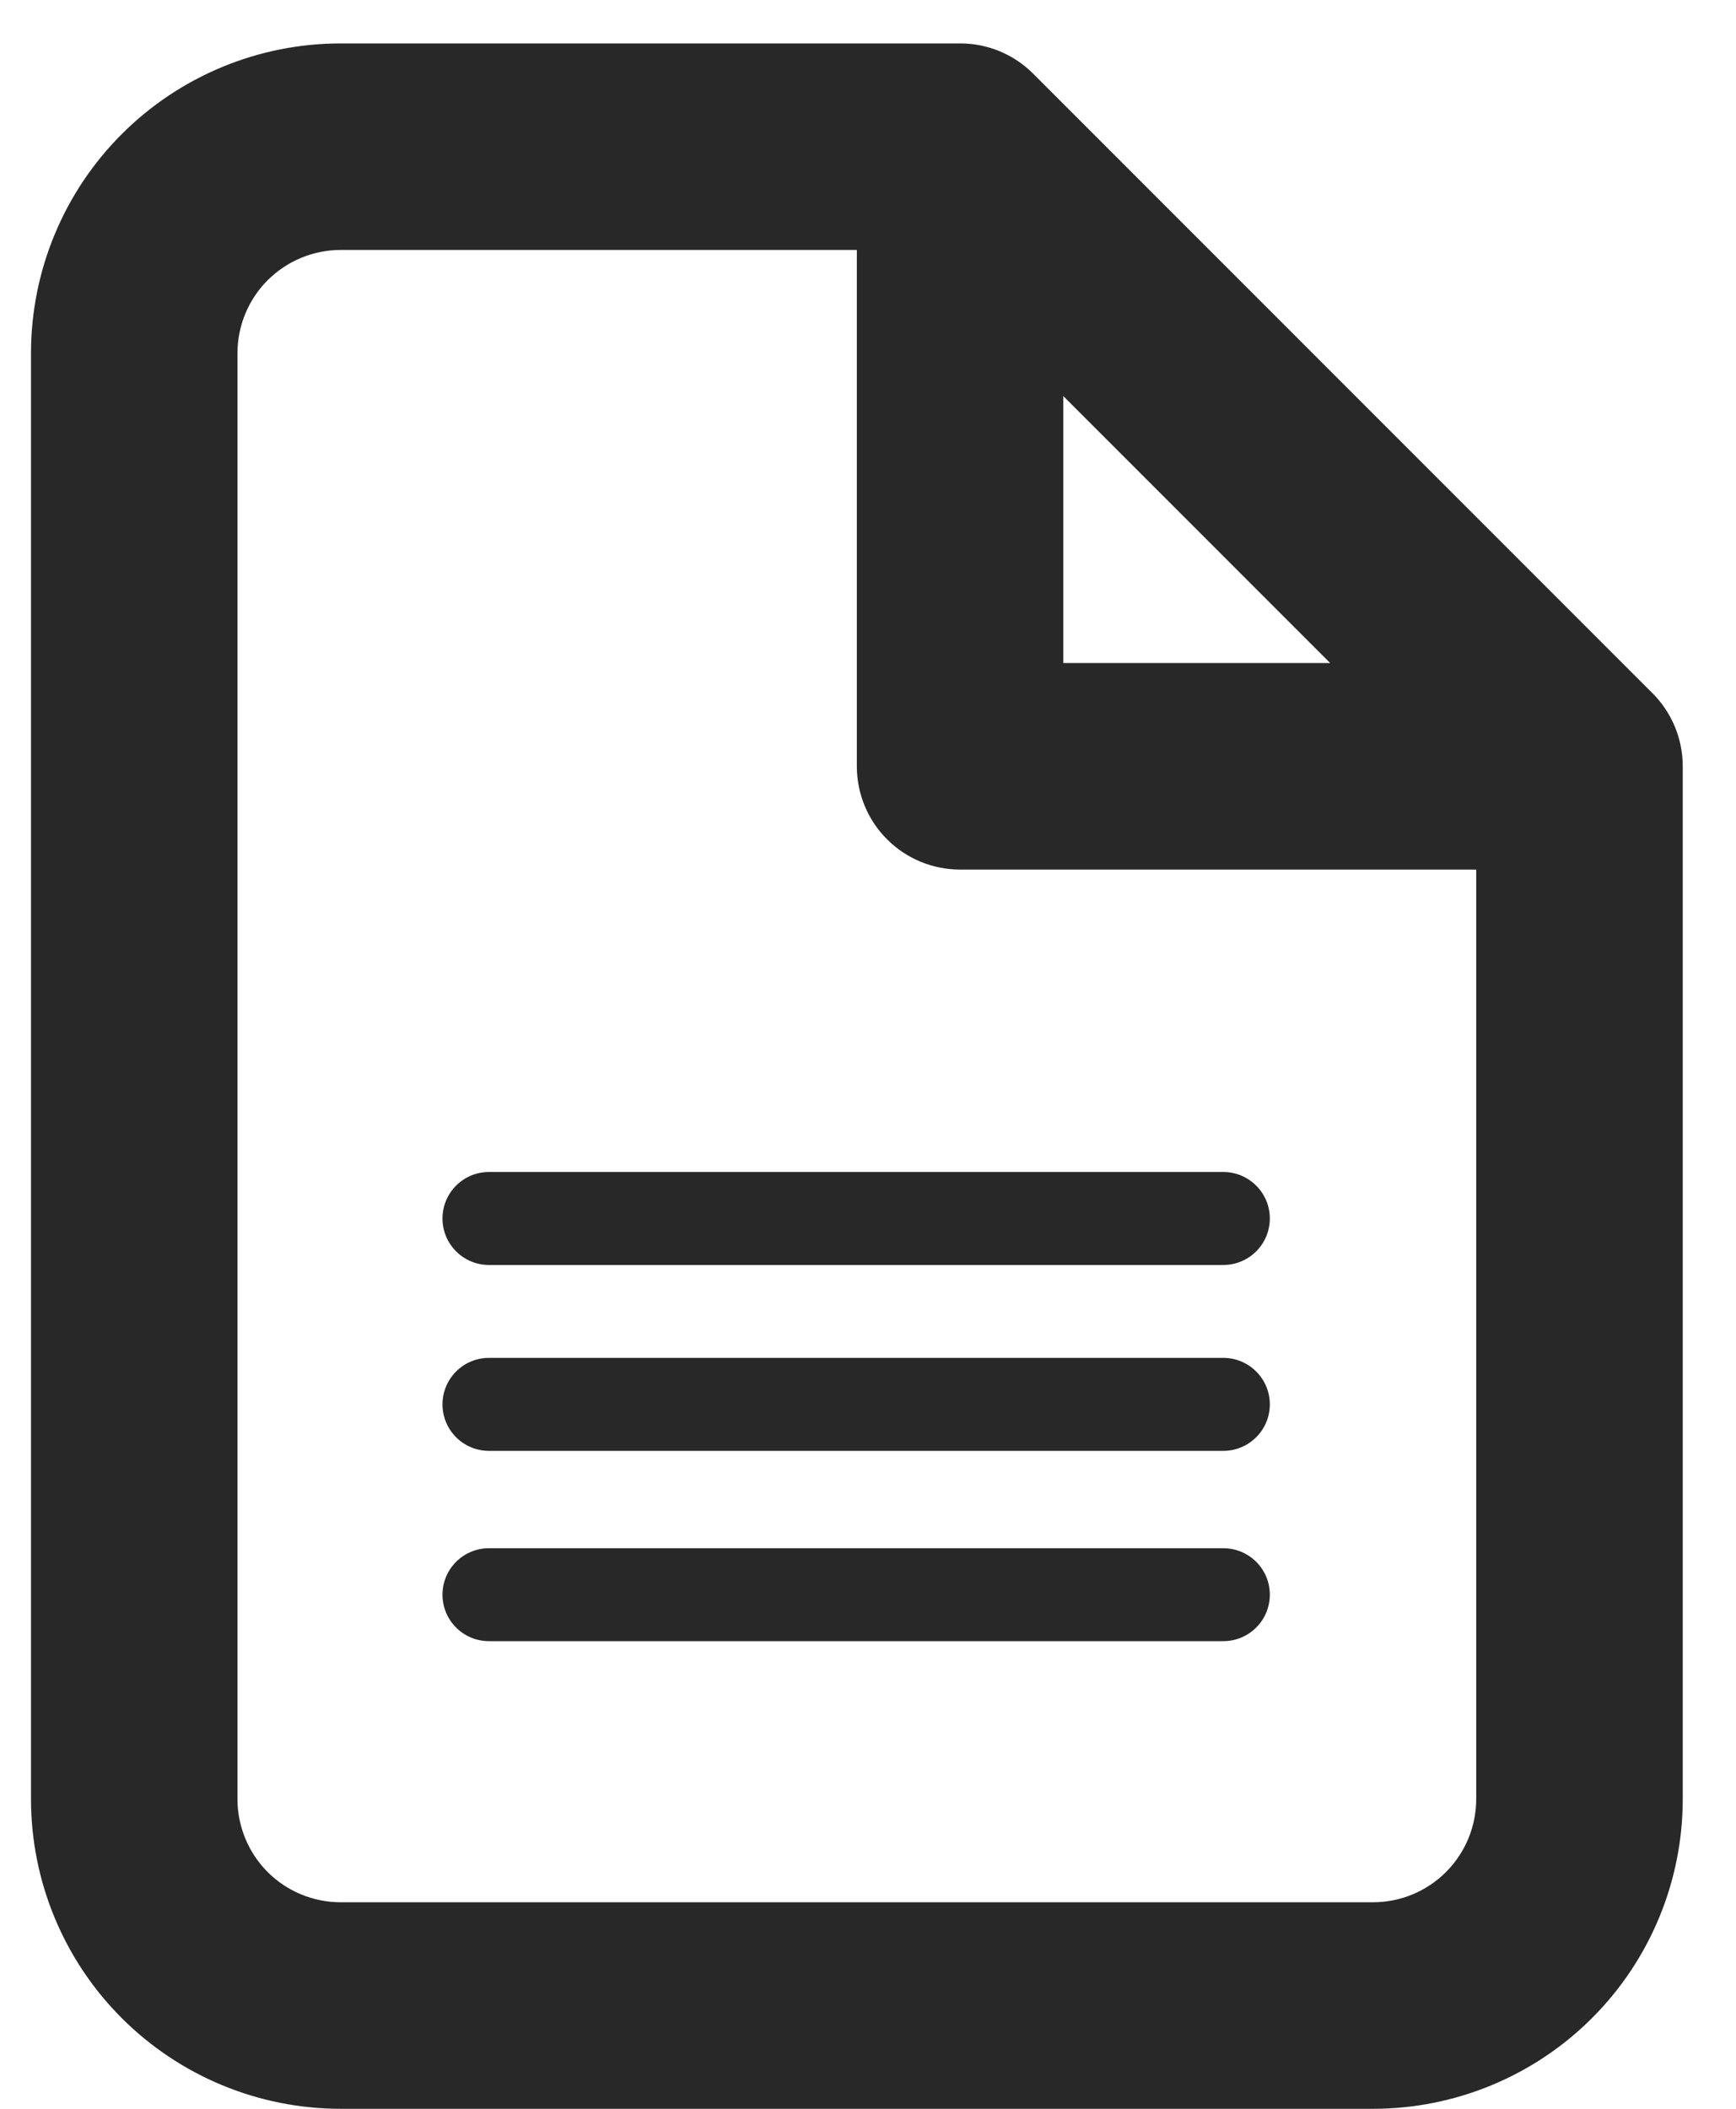 <svg width="28" height="34" viewBox="0 0 28 34" fill="none" xmlns="http://www.w3.org/2000/svg">
<path d="M26.649 11.173L16.659 1.183C16.347 0.873 15.925 0.699 15.485 0.7H5.495C4.171 0.7 2.9 1.226 1.963 2.163C1.026 3.1 0.5 4.37 0.5 5.695V29.005C0.5 30.33 1.026 31.6 1.963 32.537C2.9 33.474 4.171 34 5.495 34H22.146C23.47 34 24.741 33.474 25.678 32.537C26.615 31.6 27.141 30.33 27.141 29.005V12.355C27.141 11.911 26.964 11.486 26.65 11.173L26.649 11.173ZM17.15 6.386L21.454 10.69H17.15V6.386ZM23.81 29.005C23.81 29.447 23.635 29.87 23.322 30.183C23.01 30.495 22.587 30.67 22.145 30.67H5.495C5.053 30.67 4.63 30.495 4.317 30.183C4.005 29.87 3.83 29.447 3.83 29.005V5.695C3.83 5.254 4.005 4.83 4.317 4.518C4.63 4.206 5.053 4.03 5.495 4.03H13.82V12.355C13.82 12.797 13.995 13.221 14.308 13.533C14.62 13.845 15.043 14.02 15.485 14.02H23.81V29.005Z" fill="#282828"/>
<path d="M7.137 19.646C7.137 19.232 7.472 18.896 7.886 18.896H19.731C20.145 18.896 20.481 19.232 20.481 19.646C20.481 20.059 20.145 20.395 19.731 20.395H7.886C7.472 20.395 7.137 20.059 7.137 19.646Z" fill="#282828"/>
<path d="M7.137 22.643C7.137 22.229 7.472 21.893 7.886 21.893H19.731C20.145 21.893 20.481 22.229 20.481 22.643C20.481 23.056 20.145 23.392 19.731 23.392H7.886C7.472 23.392 7.137 23.056 7.137 22.643Z" fill="#282828"/>
<path d="M7.137 25.711C7.137 25.297 7.472 24.962 7.886 24.962H19.731C20.145 24.962 20.481 25.297 20.481 25.711C20.481 26.125 20.145 26.46 19.731 26.46H7.886C7.472 26.46 7.137 26.125 7.137 25.711Z" fill="#282828"/>
</svg>
